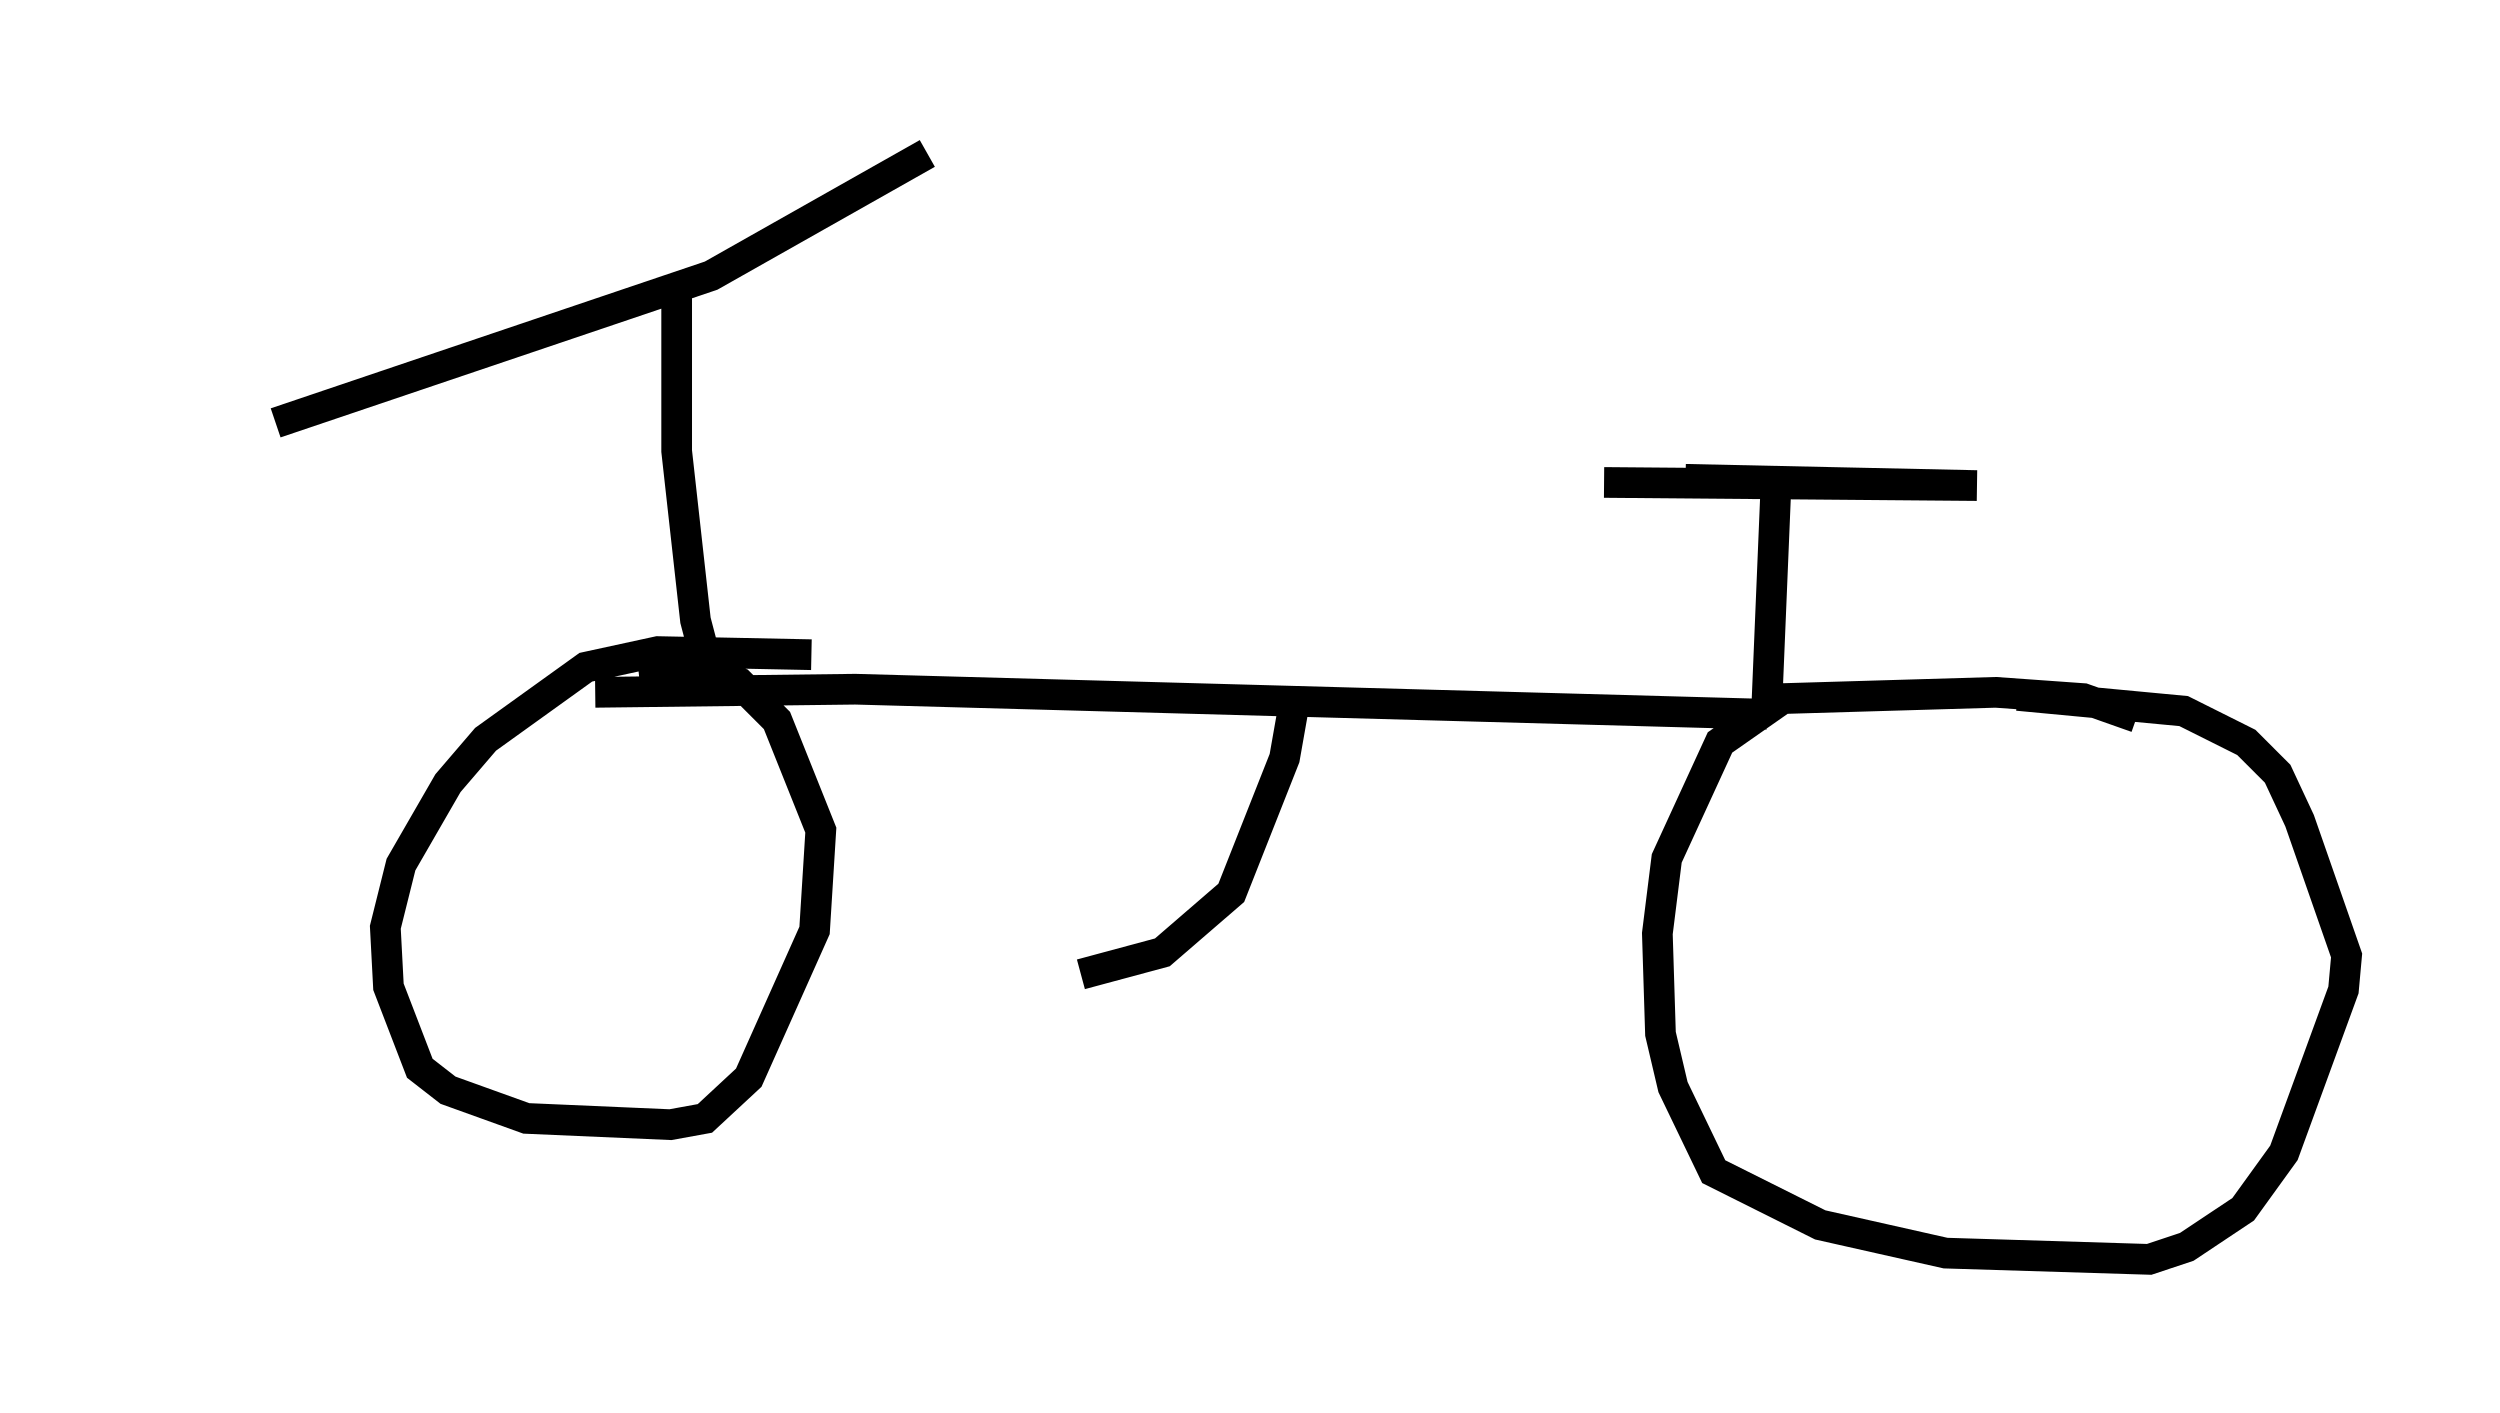 <?xml version="1.0" encoding="utf-8" ?>
<svg baseProfile="full" height="46.036" version="1.1" width="81.459" xmlns="http://www.w3.org/2000/svg" xmlns:ev="http://www.w3.org/2001/xml-events" xmlns:xlink="http://www.w3.org/1999/xlink"><defs /><rect fill="white" height="46.036" width="81.459" x="0" y="0" /><path d="M5, 15.923 m3.981, -2.144 l14.19, -4.798 7.044, -3.981 m-8.167, 4.39 l0.0, 5.308 0.613, 5.513 l0.51, 1.94 m-3.777, 0.408 l8.473, -0.102 29.707, 0.817 m0.0, -0.408 l0.306, -7.35 m-2.96, 0.102 l9.494, 0.204 -12.148, -0.102 m5.921, 7.452 l0.0, 0.0 m11.433, 0.204 l-1.735, -0.613 -2.858, -0.204 l-6.942, 0.204 -2.042, 1.429 l-1.735, 3.777 -0.306, 2.45 l0.102, 3.267 0.408, 1.735 l1.327, 2.756 3.471, 1.735 l4.083, 0.919 6.635, 0.204 l1.225, -0.408 1.838, -1.225 l1.327, -1.838 1.94, -5.308 l0.102, -1.123 -1.531, -4.39 l-0.715, -1.531 -1.021, -1.021 l-2.042, -1.021 -5.41, -0.51 m-39.303, -1.327 l-5.002, -0.102 -2.348, 0.51 l-3.267, 2.348 -1.225, 1.429 l-1.531, 2.654 -0.51, 2.042 l0.102, 1.94 1.021, 2.654 l0.919, 0.715 2.552, 0.919 l4.696, 0.204 1.123, -0.204 l1.429, -1.327 2.144, -4.798 l0.204, -3.267 -1.429, -3.573 l-1.225, -1.225 -1.225, -0.408 l-2.042, 0.204 m21.336, 0.919 l-0.306, 1.735 -1.735, 4.39 l-2.246, 1.94 -2.654, 0.715 " fill="none" stroke="black" stroke-width="1" /></svg>